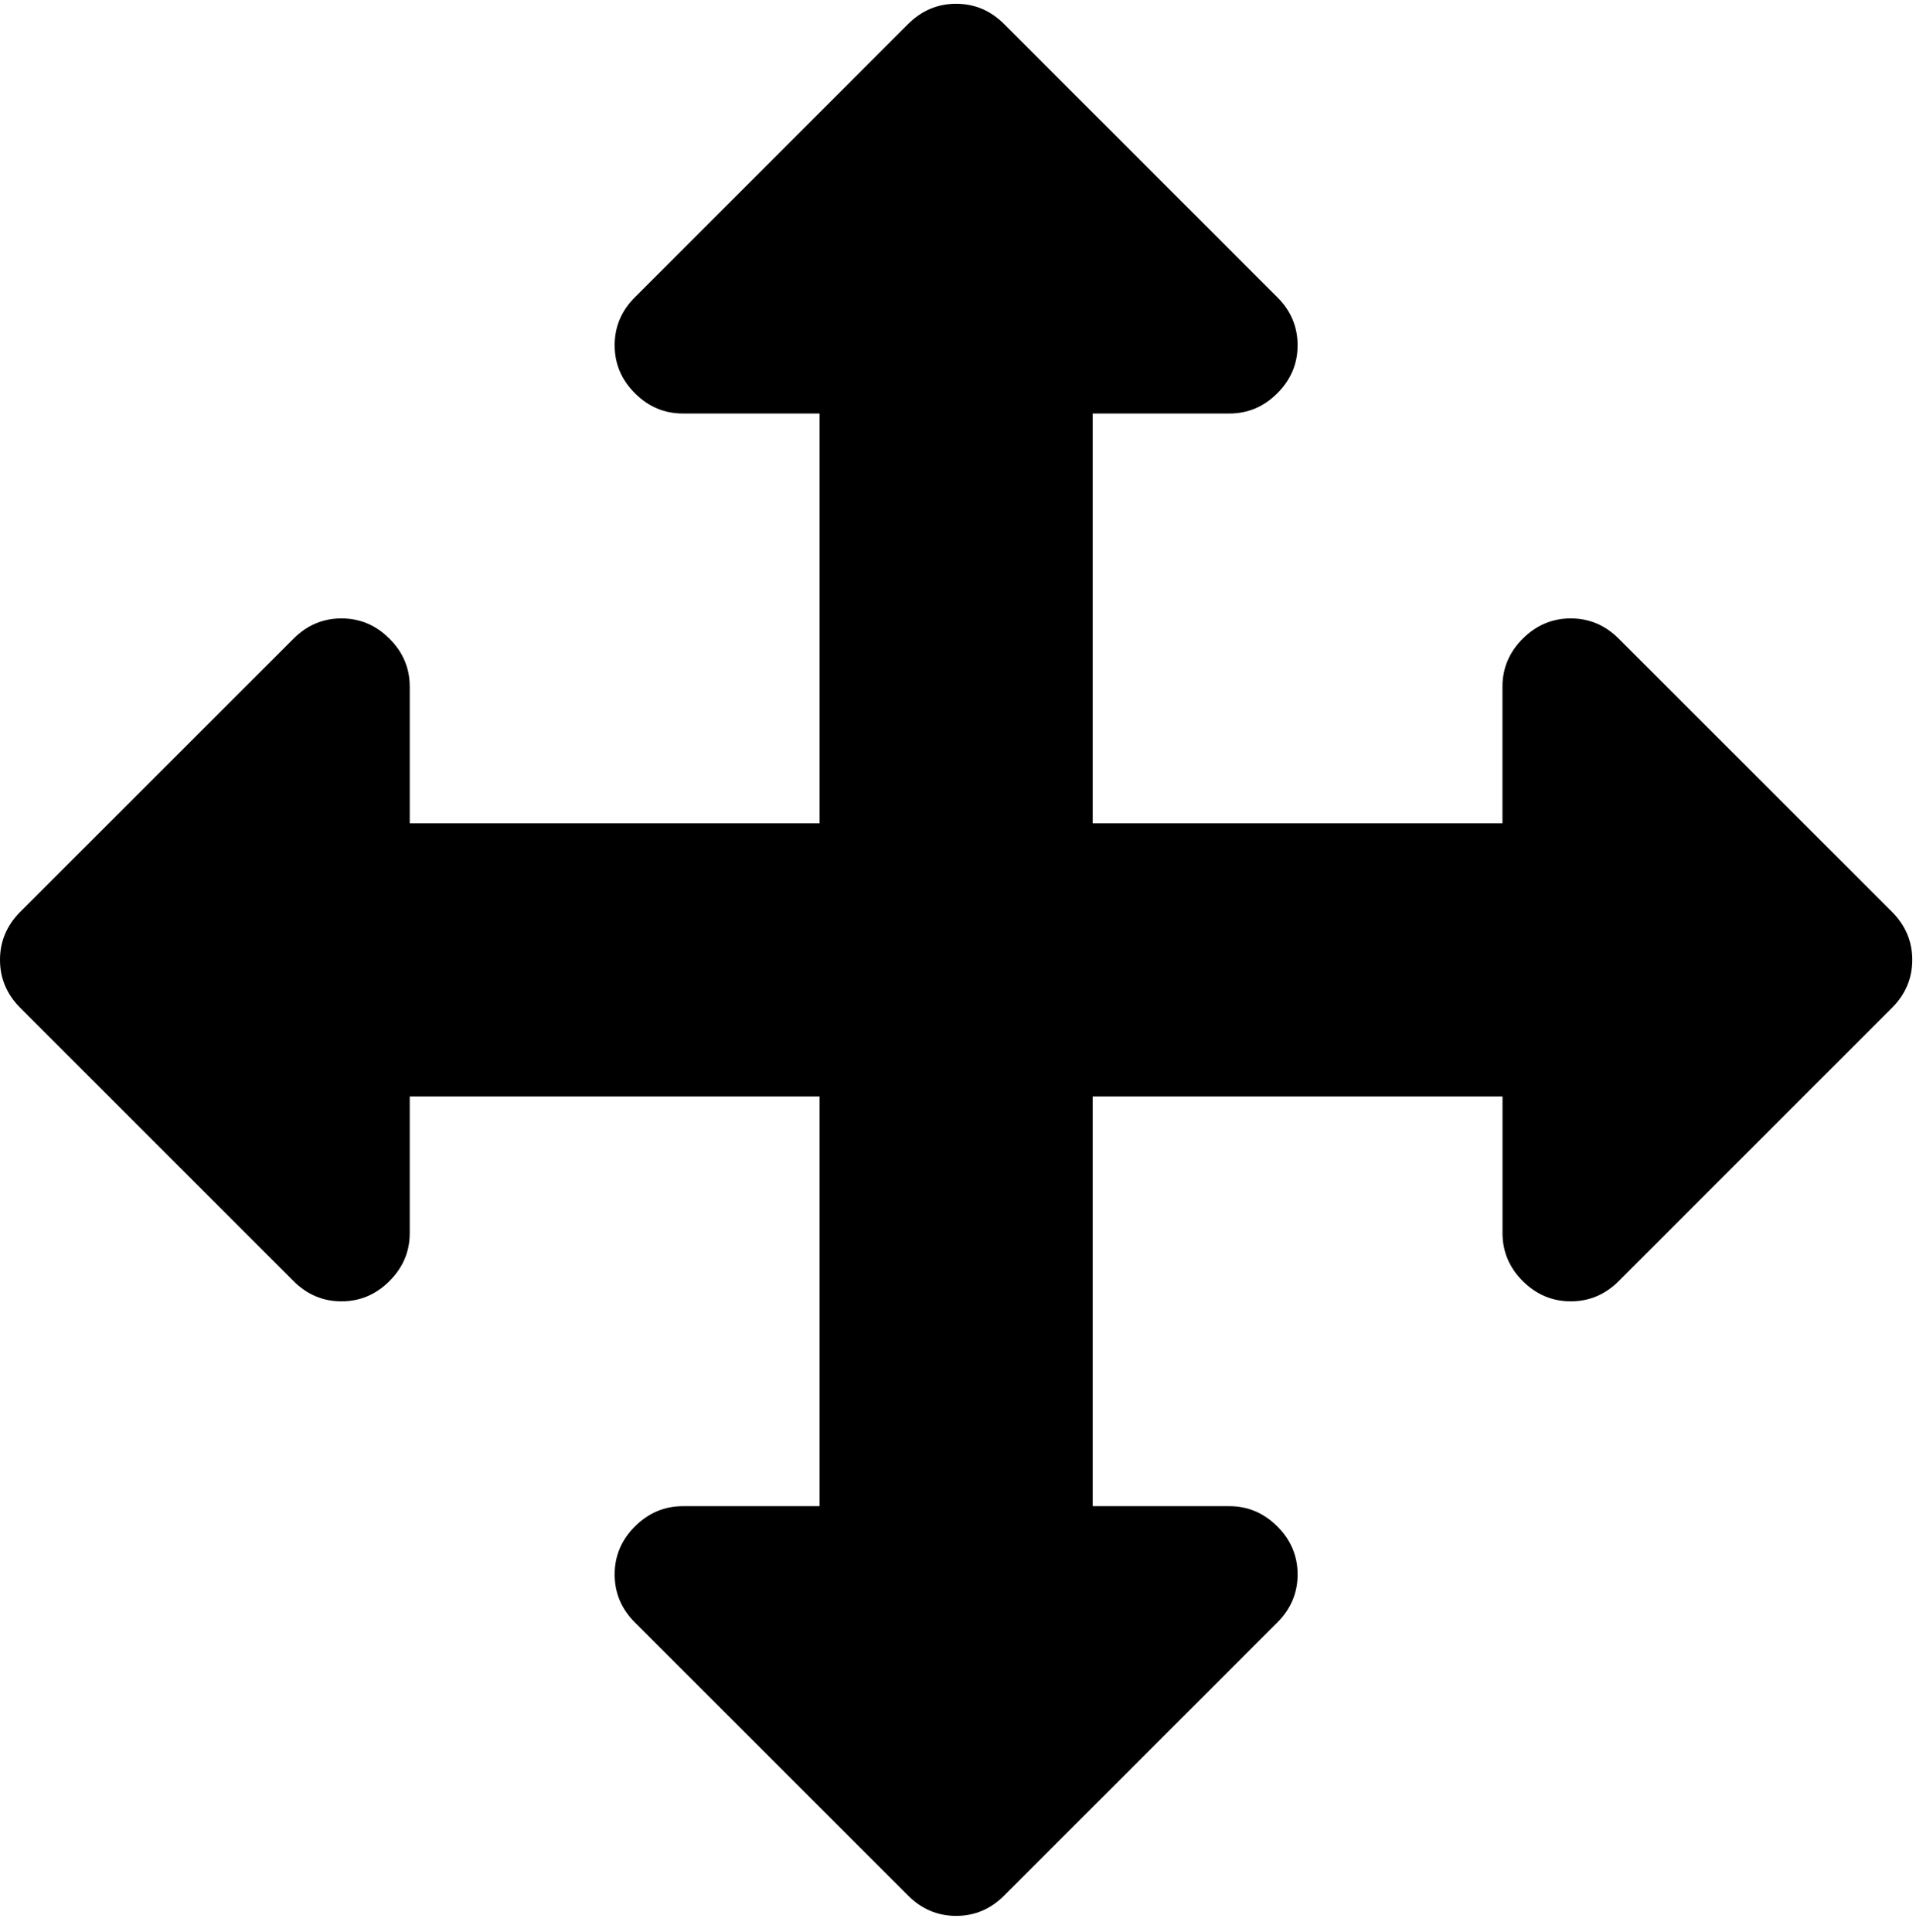 <?xml version="1.0" encoding="UTF-8" standalone="no"?>
<!-- Created with Inkscape (http://www.inkscape.org/) -->

<svg
   xmlns:dc="http://purl.org/dc/elements/1.1/"
   xmlns:cc="http://creativecommons.org/ns#"
   xmlns:rdf="http://www.w3.org/1999/02/22-rdf-syntax-ns#"
   xmlns:svg="http://www.w3.org/2000/svg"
   xmlns="http://www.w3.org/2000/svg"
   xmlns:sodipodi="http://sodipodi.sourceforge.net/DTD/sodipodi-0.dtd"
   xmlns:inkscape="http://www.inkscape.org/namespaces/inkscape"
   version="1.1"
   id="svg859"
   xml:space="preserve"
   width="156"
   height="157.333"
   viewBox="0 0 156 157.333"
   sodipodi:docname="pan.svg"
   inkscape:version="0.92.4 (5da689c313, 2019-01-14)"><defs
     id="defs863"><clipPath
       clipPathUnits="userSpaceOnUse"
       id="clipPath877"><path
         d="M 0,7.98 H 1170 V 1177.98 H 0 Z"
         id="path875"
         inkscape:connector-curvature="0" /></clipPath></defs><sodipodi:namedview
     pagecolor="#ffffff"
     bordercolor="#666666"
     borderopacity="1"
     objecttolerance="10"
     gridtolerance="10"
     guidetolerance="10"
     inkscape:pageopacity="0"
     inkscape:pageshadow="2"
     inkscape:window-width="1920"
     inkscape:window-height="986"
     id="namedview861"
     showgrid="false"
     inkscape:zoom="4"
     inkscape:cx="77.471396"
     inkscape:cy="59.543526"
     inkscape:window-x="-11"
     inkscape:window-y="-11"
     inkscape:window-maximized="1"
     inkscape:current-layer="g867" /><g
     id="g867"
     inkscape:groupmode="layer"
     inkscape:label="ink_ext_XXXXXX"
     transform="matrix(1.333,0,0,-1.333,0,157.333)"><g
       id="g869"
       transform="scale(0.1)"><g
         id="g871"><g
           id="g873"
           clip-path="url(#clipPath877)"><path
             d="M 1155.62,623.328 988.75,790.16 c -8.238,8.25 -18.051,12.391 -29.34,12.391 -11.289,0 -21.051,-4.141 -29.332,-12.391 -8.238,-8.238 -12.379,-18.039 -12.379,-29.332 V 677.391 H 667.422 v 250.308 h 83.437 c 11.289,0 21.09,4.102 29.34,12.391 8.242,8.238 12.379,18 12.379,29.289 0,11.332 -4.137,21.101 -12.379,29.34 L 613.32,1165.59 c -8.242,8.25 -18.011,12.39 -29.34,12.39 -11.281,0 -21.05,-4.14 -29.332,-12.39 L 387.809,998.719 c -8.239,-8.239 -12.379,-18.008 -12.379,-29.34 0,-11.289 4.14,-21.051 12.379,-29.289 8.242,-8.289 18.05,-12.391 29.339,-12.391 H 500.59 V 677.391 H 250.27 v 83.437 c 0,11.293 -4.098,21.094 -12.379,29.332 -8.243,8.25 -18.012,12.391 -29.34,12.391 -11.281,0 -21.051,-4.141 -29.289,-12.391 L 12.379,623.328 C 4.141,615.051 0,605.281 0,593.988 0,582.699 4.141,572.898 12.379,564.66 L 179.262,397.781 c 8.238,-8.242 18.008,-12.383 29.289,-12.383 11.328,0 21.097,4.141 29.34,12.383 8.281,8.278 12.379,18.047 12.379,29.34 v 83.43 h 250.32 v -250.27 h -83.442 c -11.289,0 -21.097,-4.14 -29.339,-12.383 -8.239,-8.238 -12.379,-18.046 -12.379,-29.339 0,-11.289 4.14,-21.047 12.379,-29.329 L 554.691,22.391 c 8.239,-8.242 18.008,-12.379 29.329,-12.379 11.289,0 21.058,4.137 29.3,12.379 L 780.199,189.23 c 8.242,8.282 12.379,18.04 12.379,29.329 0,11.293 -4.137,21.101 -12.379,29.339 -8.25,8.243 -18.051,12.383 -29.34,12.383 h -83.437 v 250.27 H 917.73 v -83.43 c 0,-11.293 4.11,-21.101 12.348,-29.34 8.281,-8.242 18.043,-12.383 29.371,-12.383 11.289,0 21.063,4.141 29.301,12.383 l 166.87,166.879 c 8.25,8.238 12.39,18.039 12.39,29.328 0,11.293 -4.14,21.063 -12.39,29.34 z"
             style="fill:#000000;fill-opacity:1;fill-rule:nonzero;stroke:none"
             id="path879"
             inkscape:connector-curvature="0" /></g></g></g></g></svg>